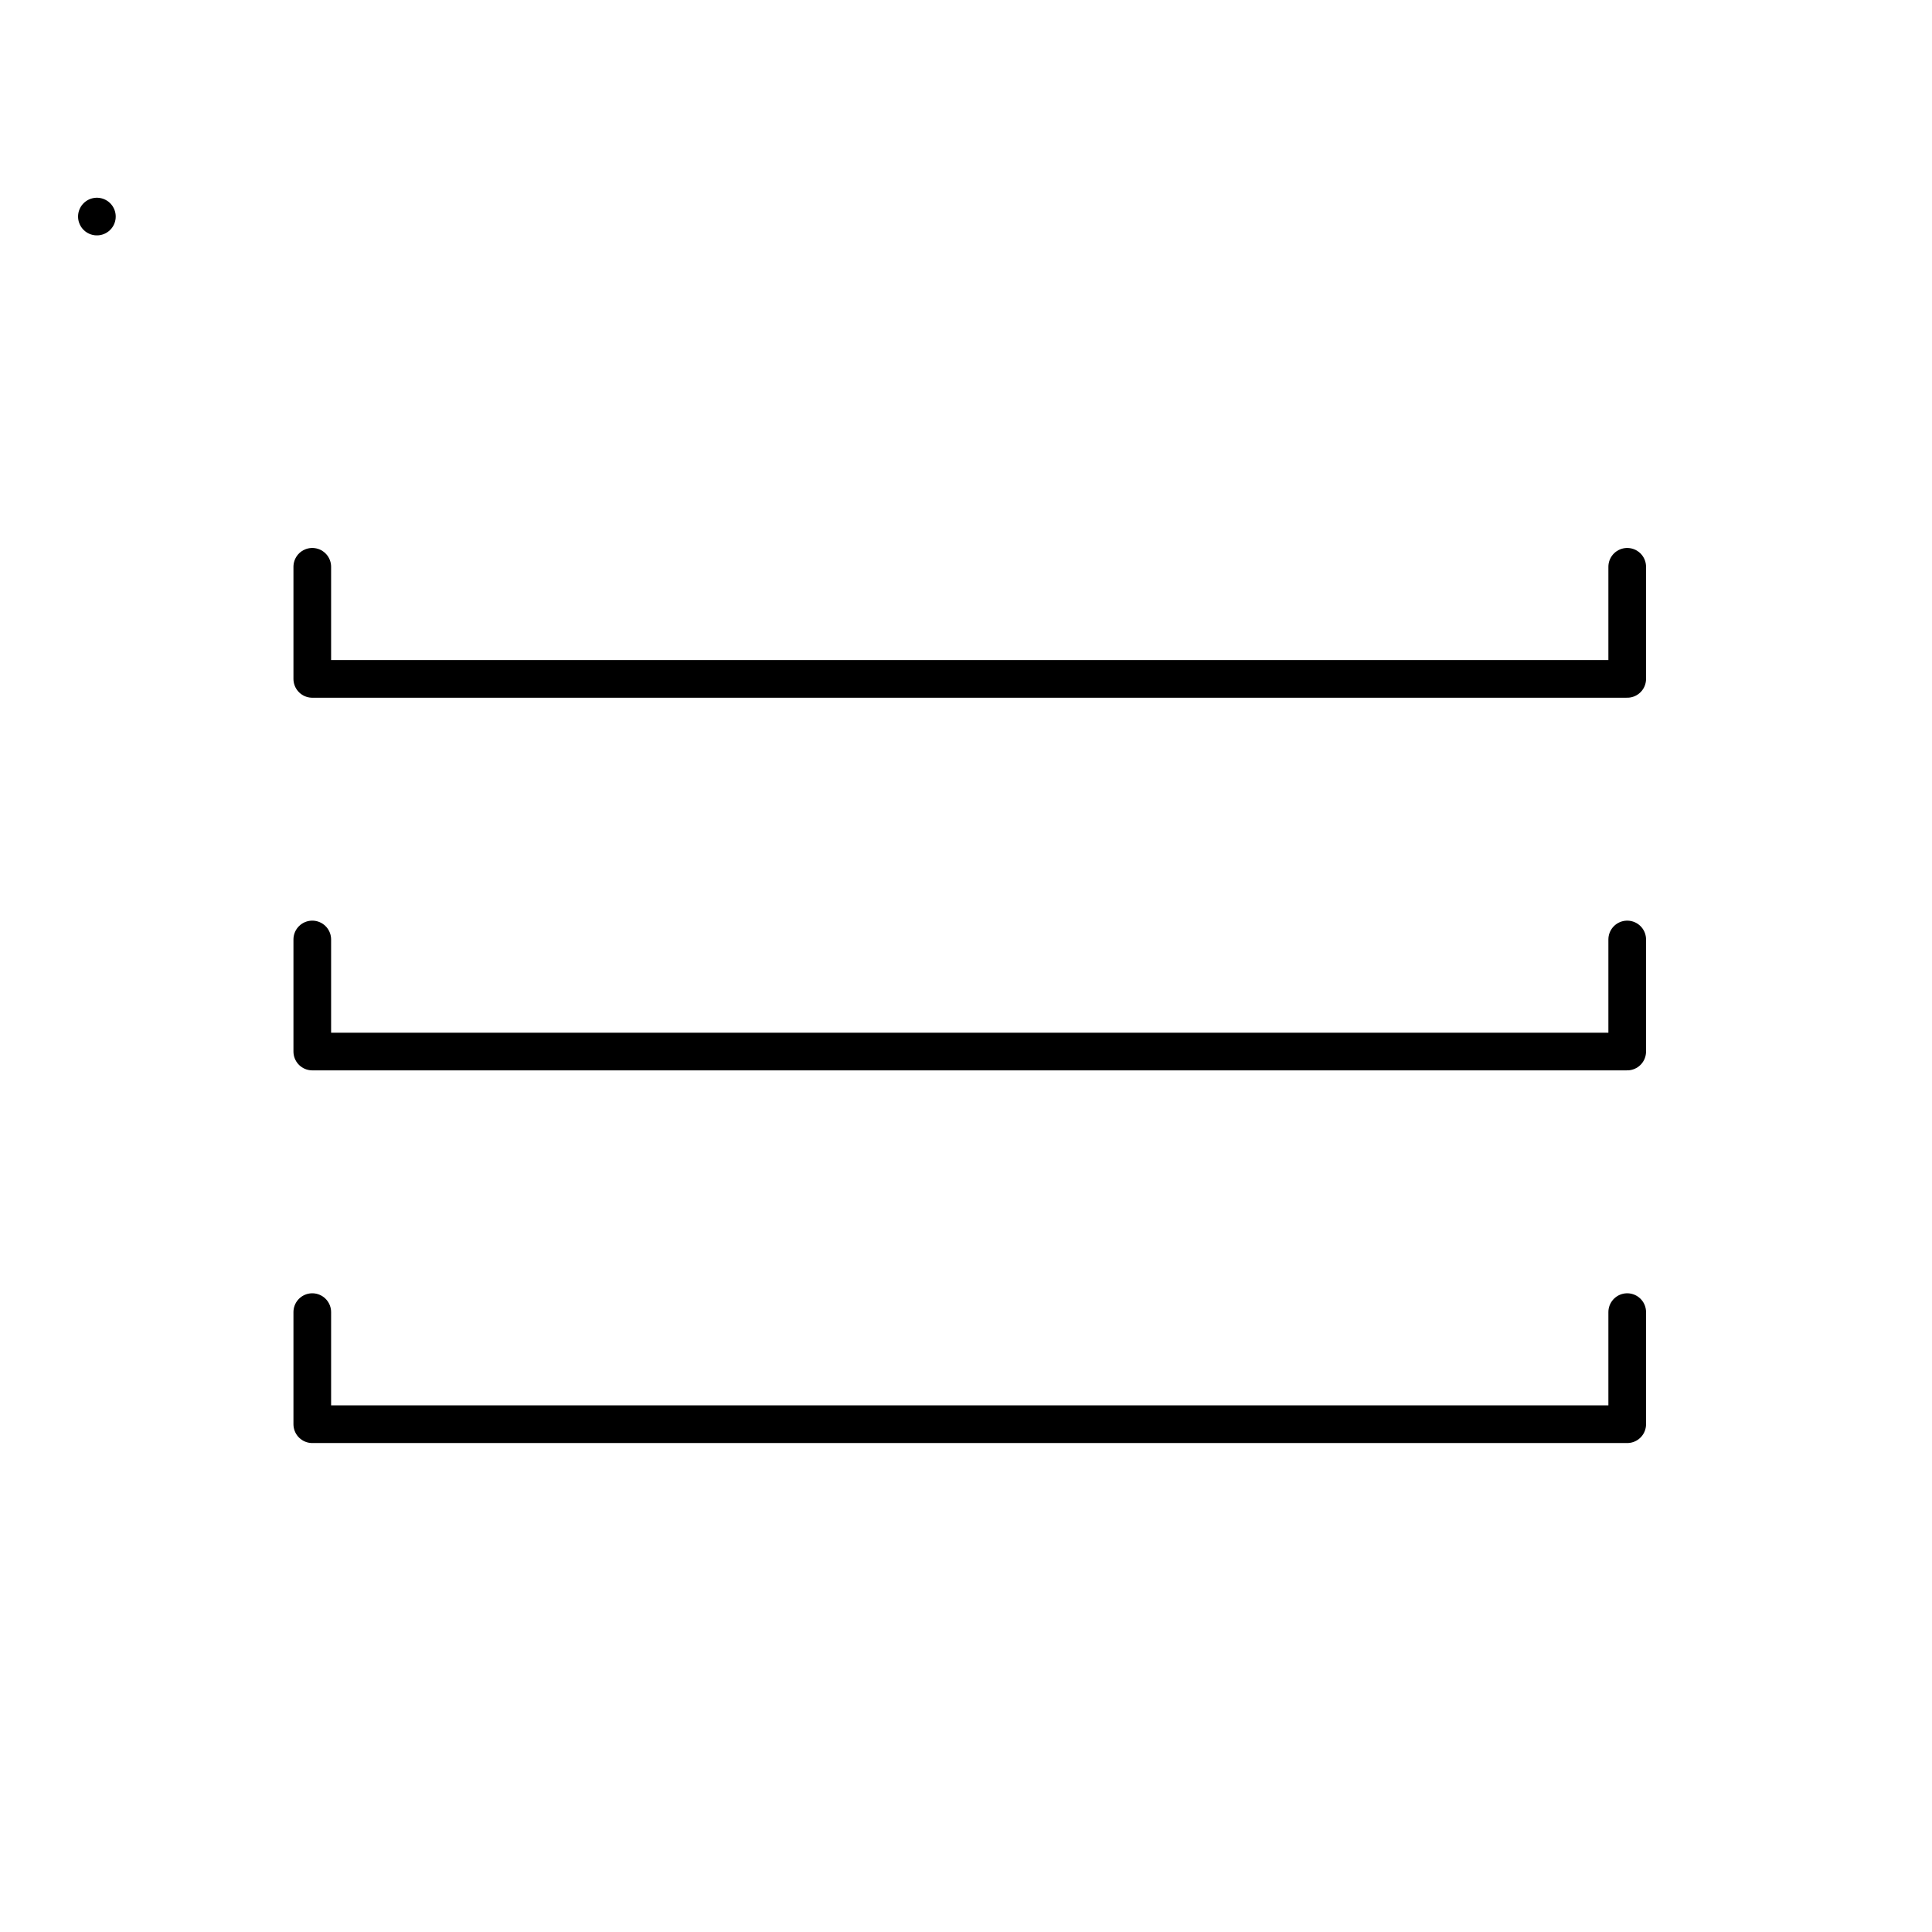  
<svg version="1.1" id="_x30_" xmlns="http://www.w3.org/2000/svg" preserveAspectRatio="none"   xmlns:agg="http://www.example.com" x="0px" y="0px"
	   viewBox="0 0 51.307 51.307" enable-background="new 0 0 51.307 51.307" xml:space="preserve">

<agg:params>
        <agg:param name="color" description="Color" type="C" cssAttributes="fill" classes="color"/>
        <agg:param name="strokeColor" description="Stroke Color" type="C" cssAttributes="stroke" classes="color,stroked"/>
</agg:params>

<style type="text/css" >
   <![CDATA[

	.color,.stroked{
		stroke-width:1;
		stroke-linecap:round;
		stroke-linejoin:round;
		stroke: #000000;
	}
	
	.color {
		fill:   #A1BFE2;

	}
	
	.stroked {
		fill:none;
	}

     ]]>
</style>
	
<rect class="color" x="2.573" y="5.751"  />

<polyline class="stroked" points="8.293,34.845 8.293,37.822 43.213,37.822 43.213,34.845"/>
<polyline class="stroked" points="8.293,24.949 8.293,27.925 43.213,27.925 43.213,24.949"/>
<polyline class="stroked" points="8.293,15.052 8.293,18.029 43.213,18.029 43.213,15.052"/>

</svg>
